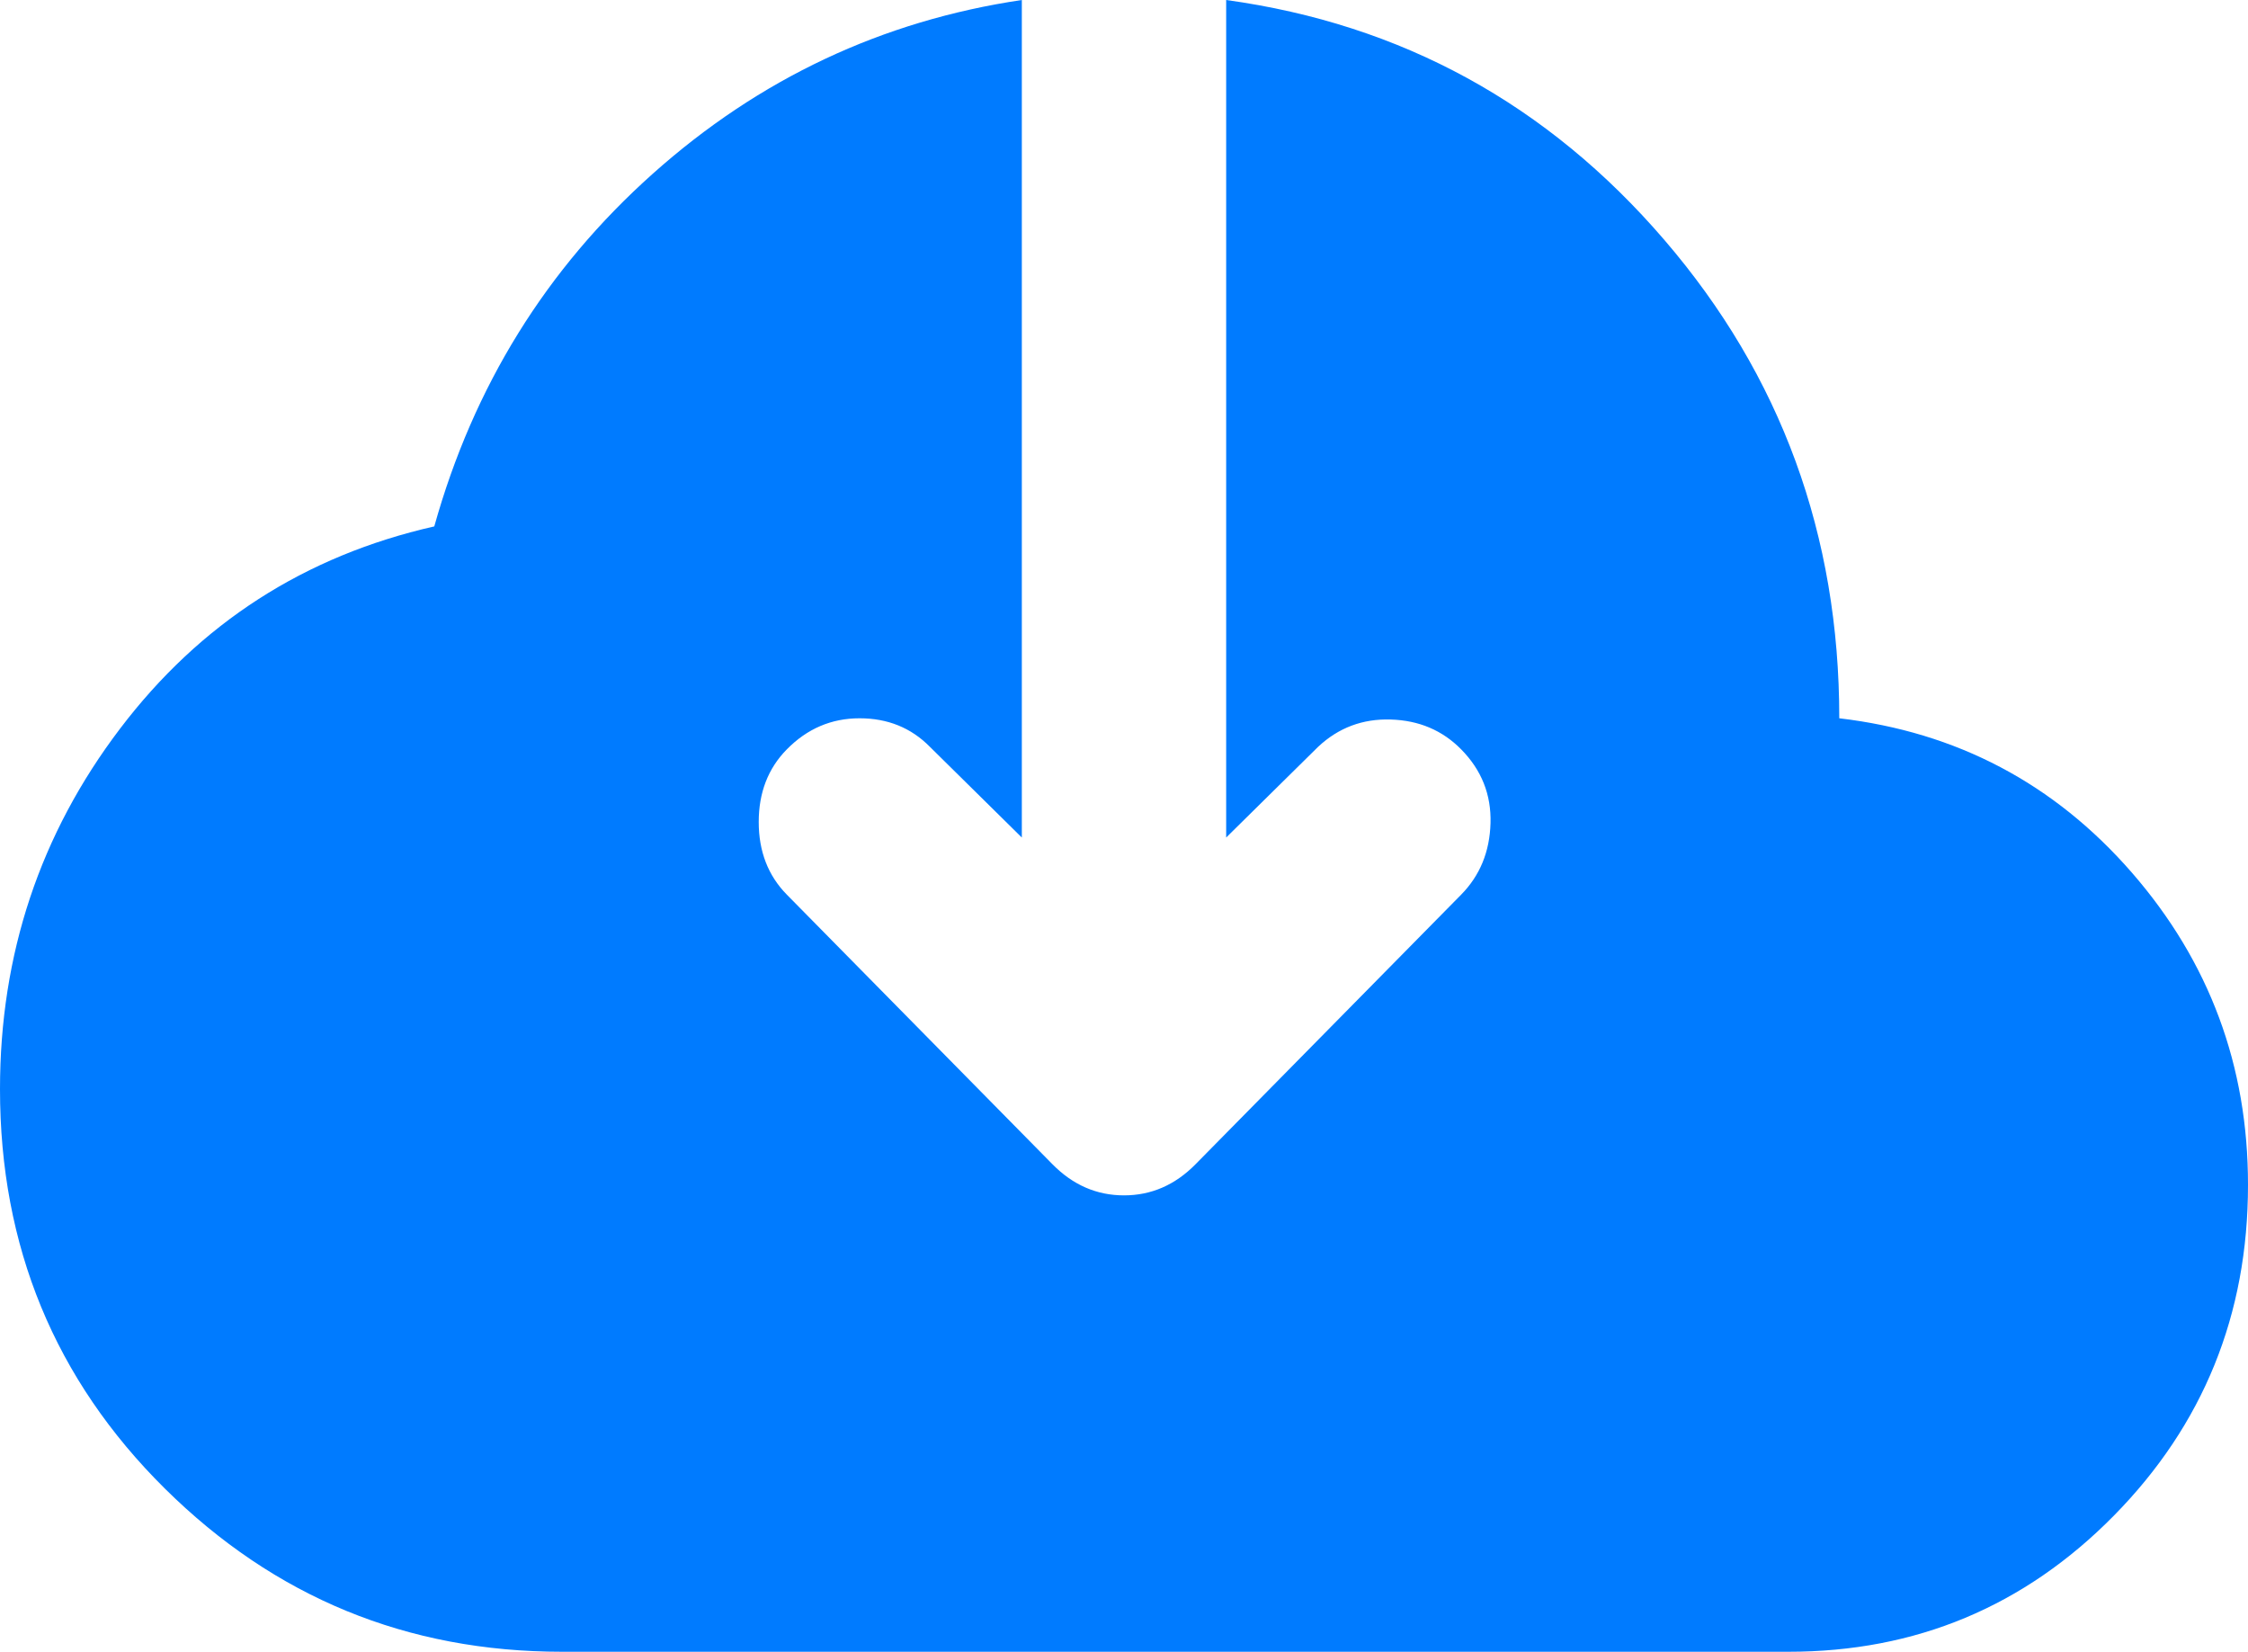 <svg width="49" height="36" viewBox="0 0 49 36" fill="none" xmlns="http://www.w3.org/2000/svg">
<path d="M12.25 36C8.872 36 5.985 34.813 3.59 32.44C1.195 30.066 -0.001 27.165 1.37997e-06 23.736C1.37997e-06 20.797 0.872 18.179 2.617 15.881C4.362 13.582 6.645 12.113 9.466 11.473C10.32 8.421 11.907 5.859 14.228 3.787C16.549 1.714 19.23 0.452 22.273 0V18.254L20.268 16.276C19.86 15.862 19.349 15.655 18.736 15.655C18.123 15.655 17.594 15.881 17.15 16.333C16.742 16.747 16.538 17.275 16.538 17.915C16.538 18.556 16.742 19.083 17.15 19.498L22.941 25.375C23.386 25.827 23.906 26.053 24.5 26.053C25.094 26.053 25.614 25.827 26.059 25.375L31.85 19.498C32.258 19.083 32.471 18.565 32.489 17.942C32.507 17.32 32.294 16.783 31.85 16.333C31.442 15.918 30.931 15.701 30.318 15.682C29.704 15.662 29.176 15.86 28.732 16.276L26.727 18.254V0C30.551 0.527 33.734 2.27 36.278 5.229C38.821 8.187 40.092 11.662 40.091 15.655C42.652 15.956 44.778 17.077 46.468 19.018C48.157 20.959 49.002 23.229 49 25.827C49 28.653 48.025 31.055 46.076 33.034C44.126 35.013 41.76 36.002 38.977 36H12.25Z" fill="#007BFF"/>
</svg>
